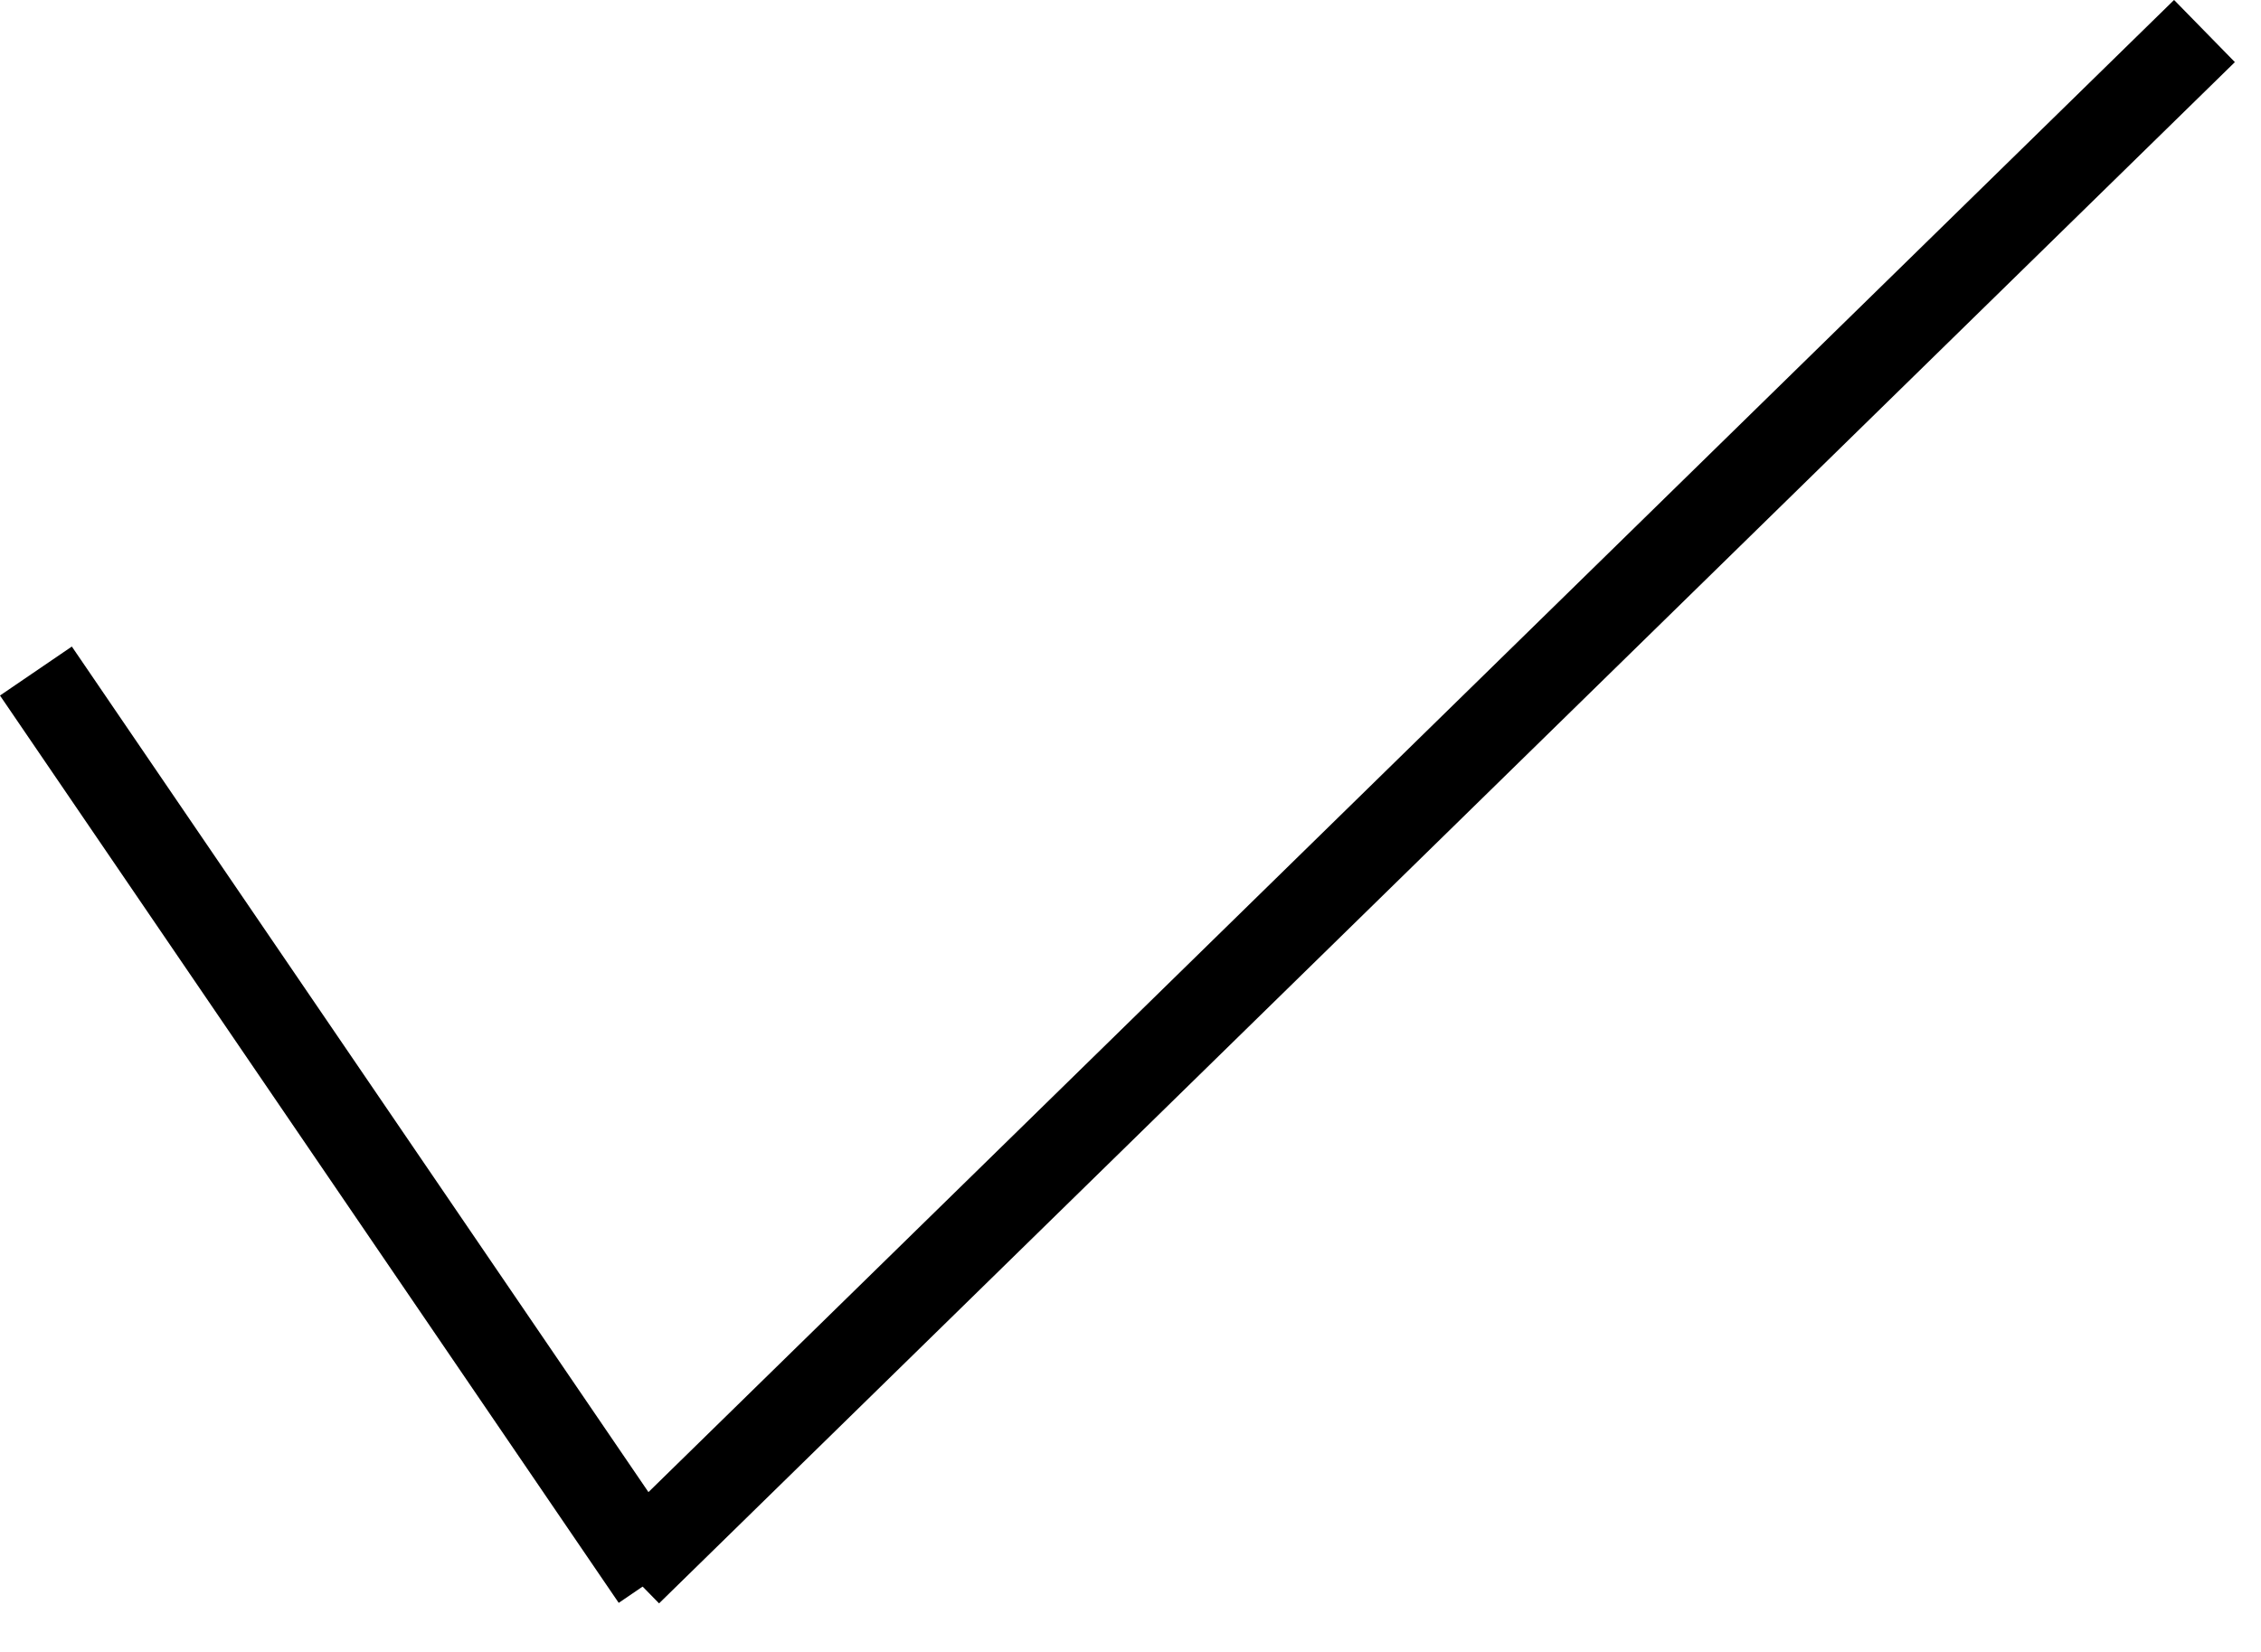 <svg width="26" height="19" viewBox="0 0 26 19" fill="none" xmlns="http://www.w3.org/2000/svg">
<line x1="0.413" y1="7.718" x2="7.528" y2="18.154" stroke="black"/>
<line x1="25.35" y1="0.357" x2="7.229" y2="18.084" stroke="black"/>
</svg>

